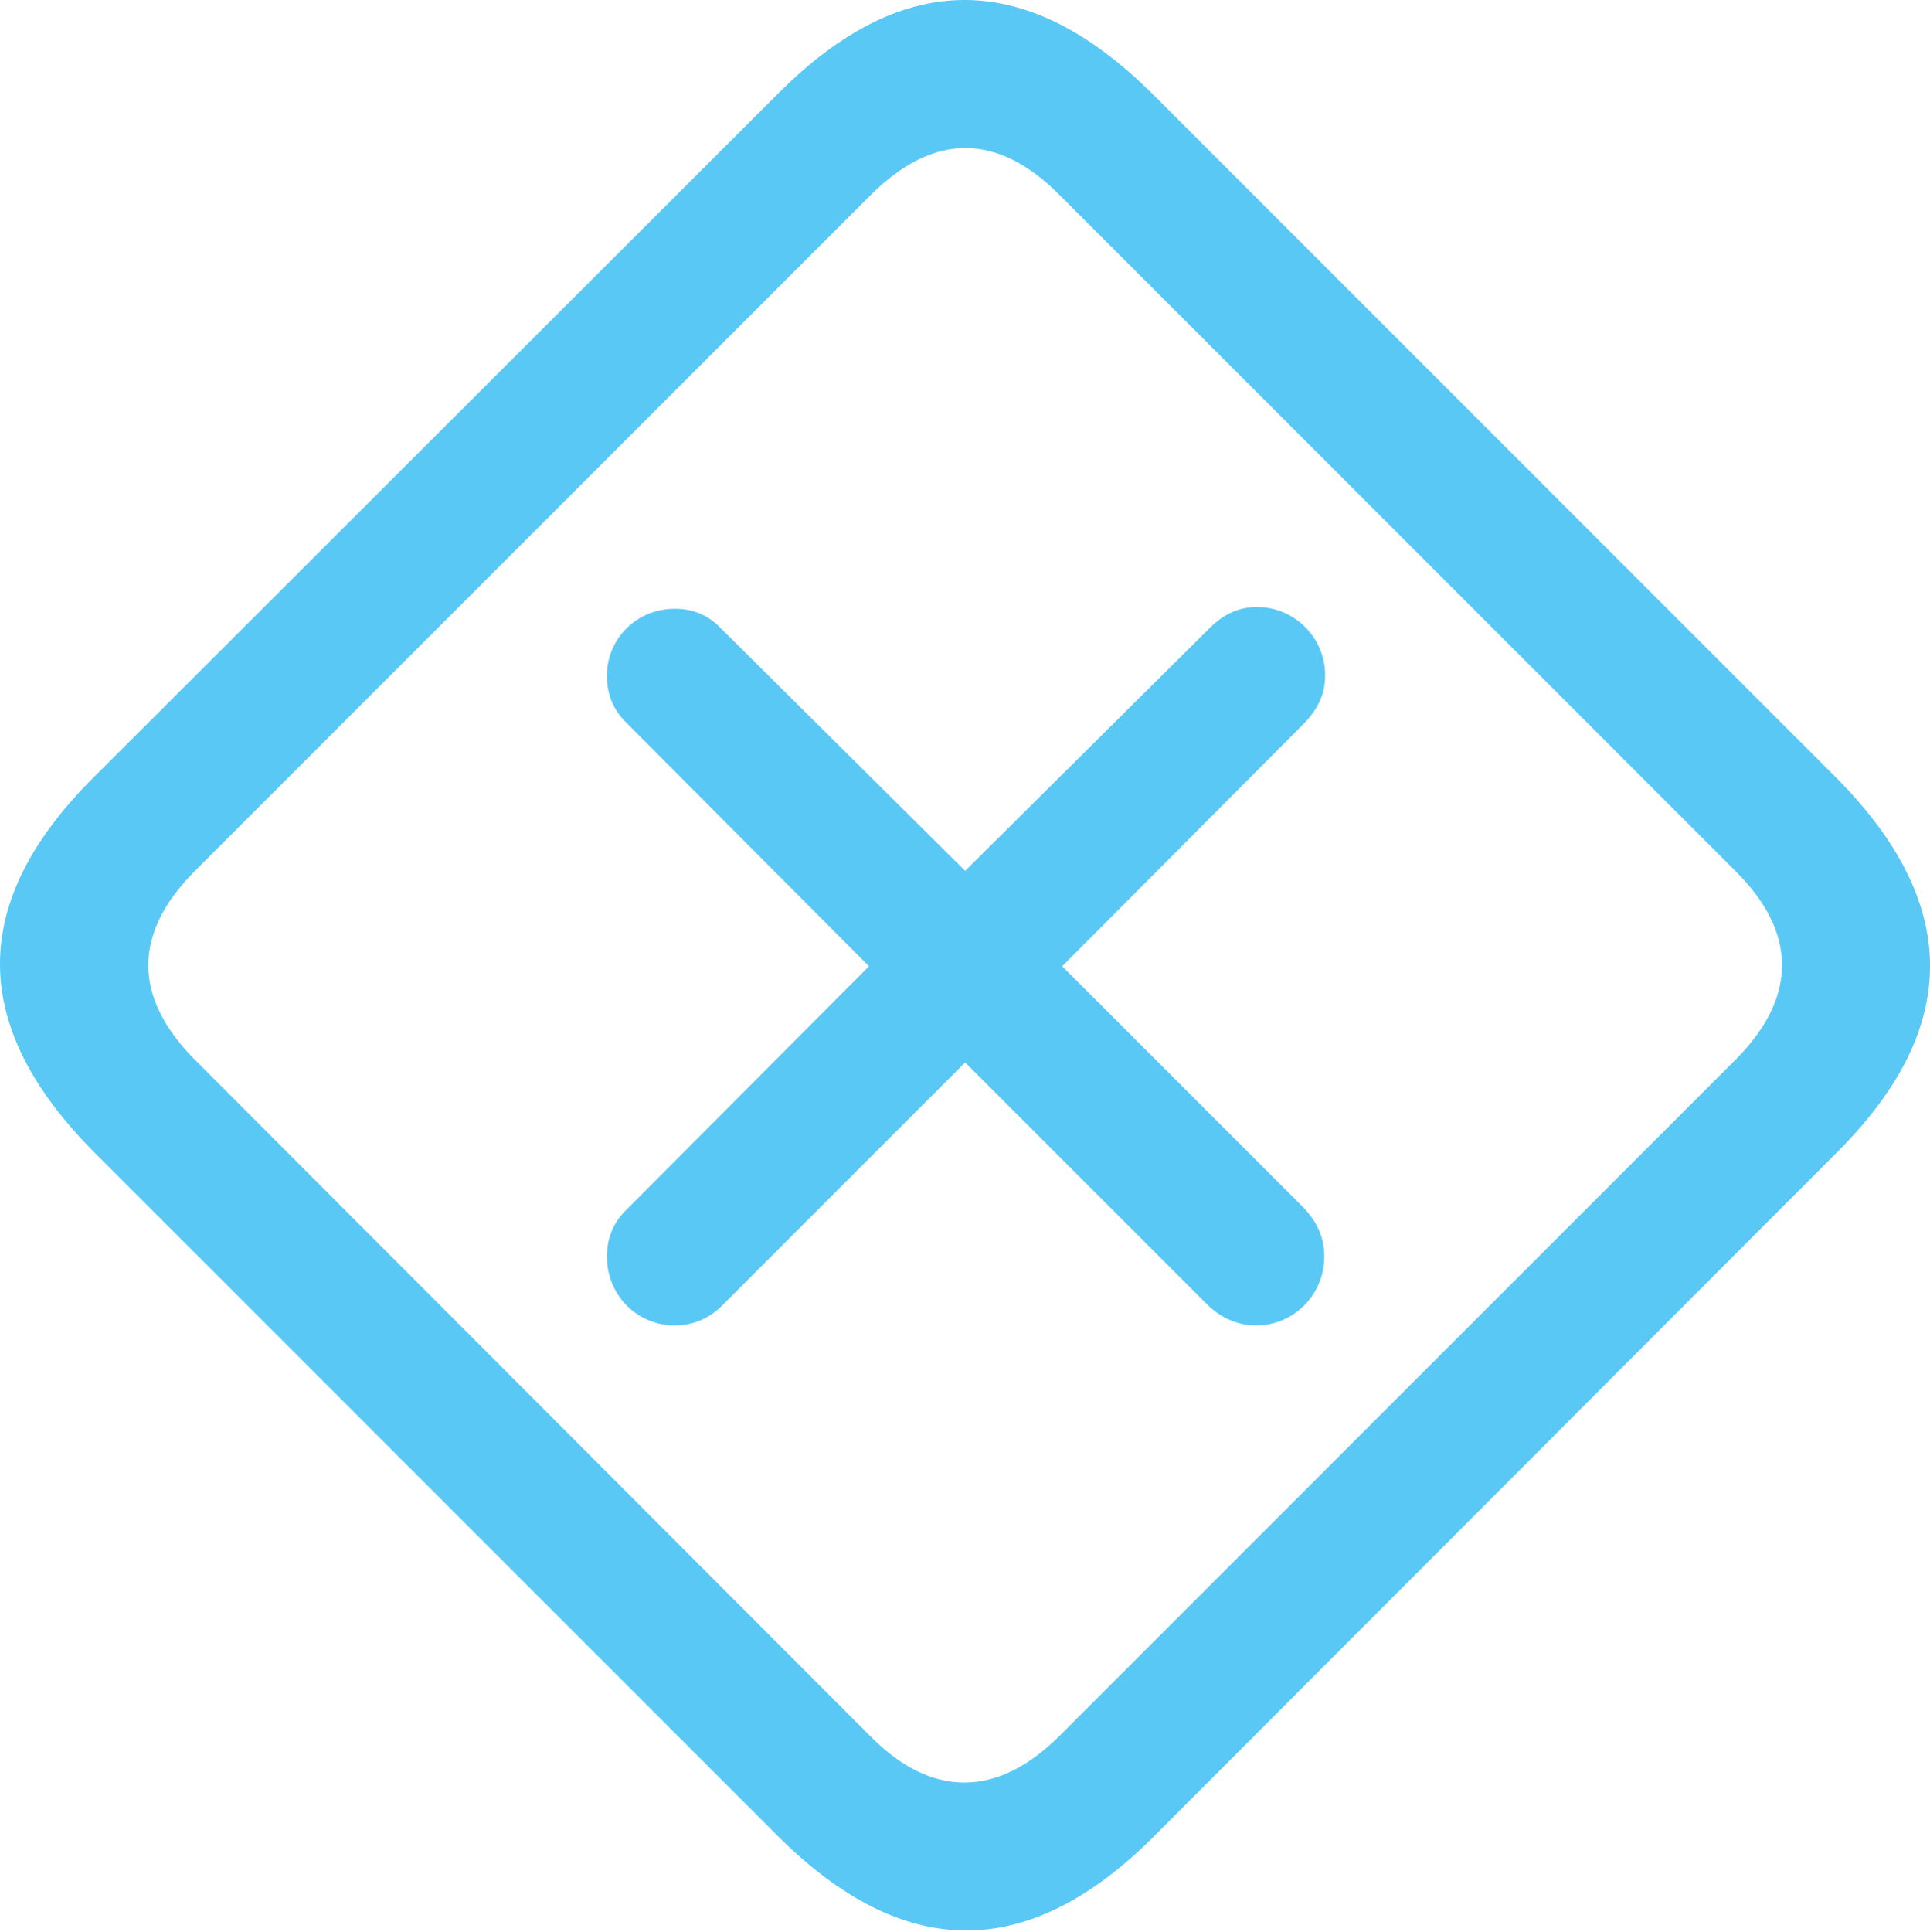 <?xml version="1.0" encoding="UTF-8"?>
<!--Generator: Apple Native CoreSVG 175.5-->
<!DOCTYPE svg
PUBLIC "-//W3C//DTD SVG 1.1//EN"
       "http://www.w3.org/Graphics/SVG/1.1/DTD/svg11.dtd">
<svg version="1.1" xmlns="http://www.w3.org/2000/svg" xmlns:xlink="http://www.w3.org/1999/xlink" width="27.684" height="27.701">
 <g>
  <rect height="27.701" opacity="0" width="27.684" x="0" y="0"/>
  <path d="M1.369 16.542L11.147 26.32C12.953 28.127 14.736 28.139 16.53 26.357L26.357 16.518C28.139 14.736 28.127 12.941 26.32 11.134L16.554 1.369C14.748-0.438 12.966-0.462 11.171 1.332L1.332 11.159C-0.462 12.953-0.438 14.736 1.369 16.542ZM2.785 15.187C1.918 14.308 1.894 13.393 2.797 12.489L12.489 2.797C13.393 1.894 14.308 1.906 15.187 2.785L24.904 12.502C25.771 13.368 25.795 14.296 24.892 15.199L15.199 24.892C14.296 25.795 13.356 25.771 12.502 24.916ZM9.682 19.008C9.95 19.008 10.194 18.898 10.378 18.703L13.844 15.236L17.311 18.703C17.494 18.886 17.738 19.008 18.019 19.008C18.556 19.008 18.996 18.569 18.996 18.019C18.996 17.738 18.886 17.519 18.703 17.323L15.236 13.857L18.715 10.365C18.91 10.158 19.008 9.95 19.008 9.682C19.008 9.145 18.569 8.705 18.031 8.705C17.775 8.705 17.555 8.803 17.348 9.01L13.844 12.489L10.353 9.023C10.17 8.827 9.95 8.73 9.682 8.73C9.132 8.73 8.705 9.157 8.705 9.694C8.705 9.963 8.803 10.194 8.998 10.378L12.465 13.857L8.998 17.336C8.803 17.519 8.705 17.751 8.705 18.019C8.705 18.569 9.132 19.008 9.682 19.008Z" fill="#5ac8f5"/>
 </g>
</svg>
